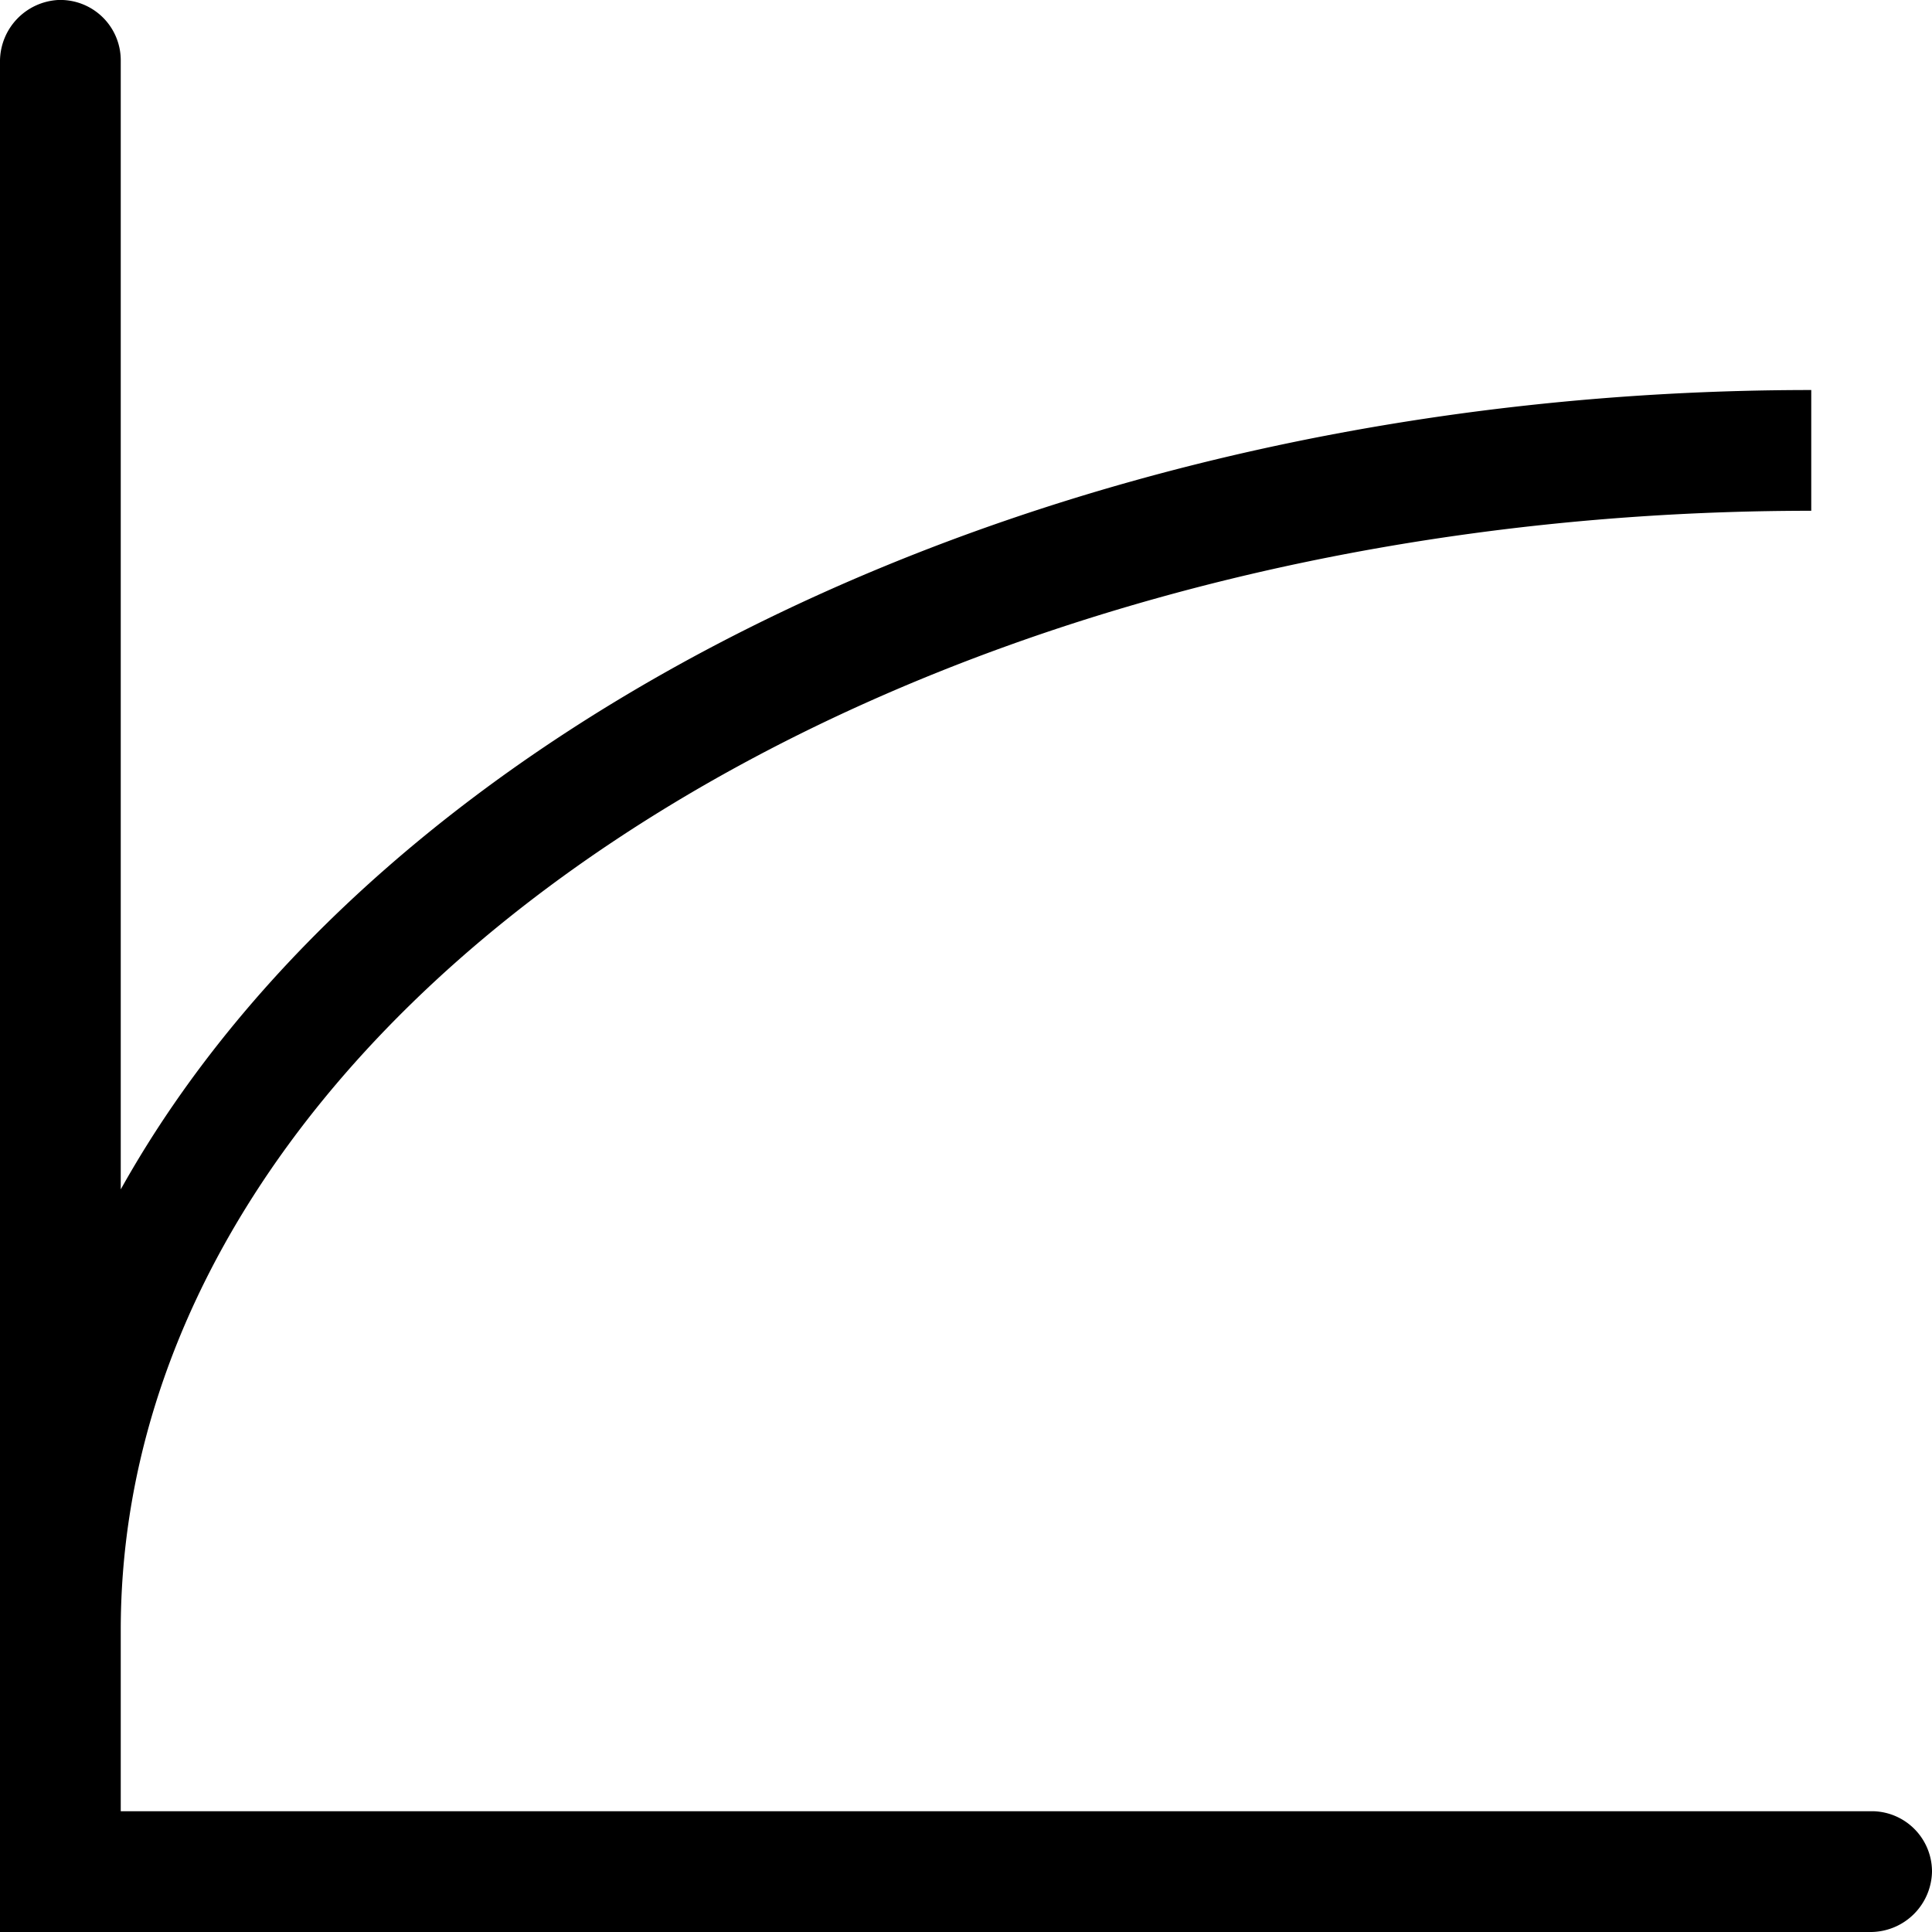 <svg id="Layer_1" data-name="Layer 1" xmlns="http://www.w3.org/2000/svg" viewBox="0 0 16 16"><path d="M16,15.5a.51.51,0,0,1-.5.5H0V.5A.51.51,0,0,1,.48,0,.5.5,0,0,1,1,.5V9.85C3.15,6,8.62,3.23,15,3.23v1C7.29,4.23,1,8.39,1,13.5V15H15.52A.5.5,0,0,1,16,15.5Z"/></svg>